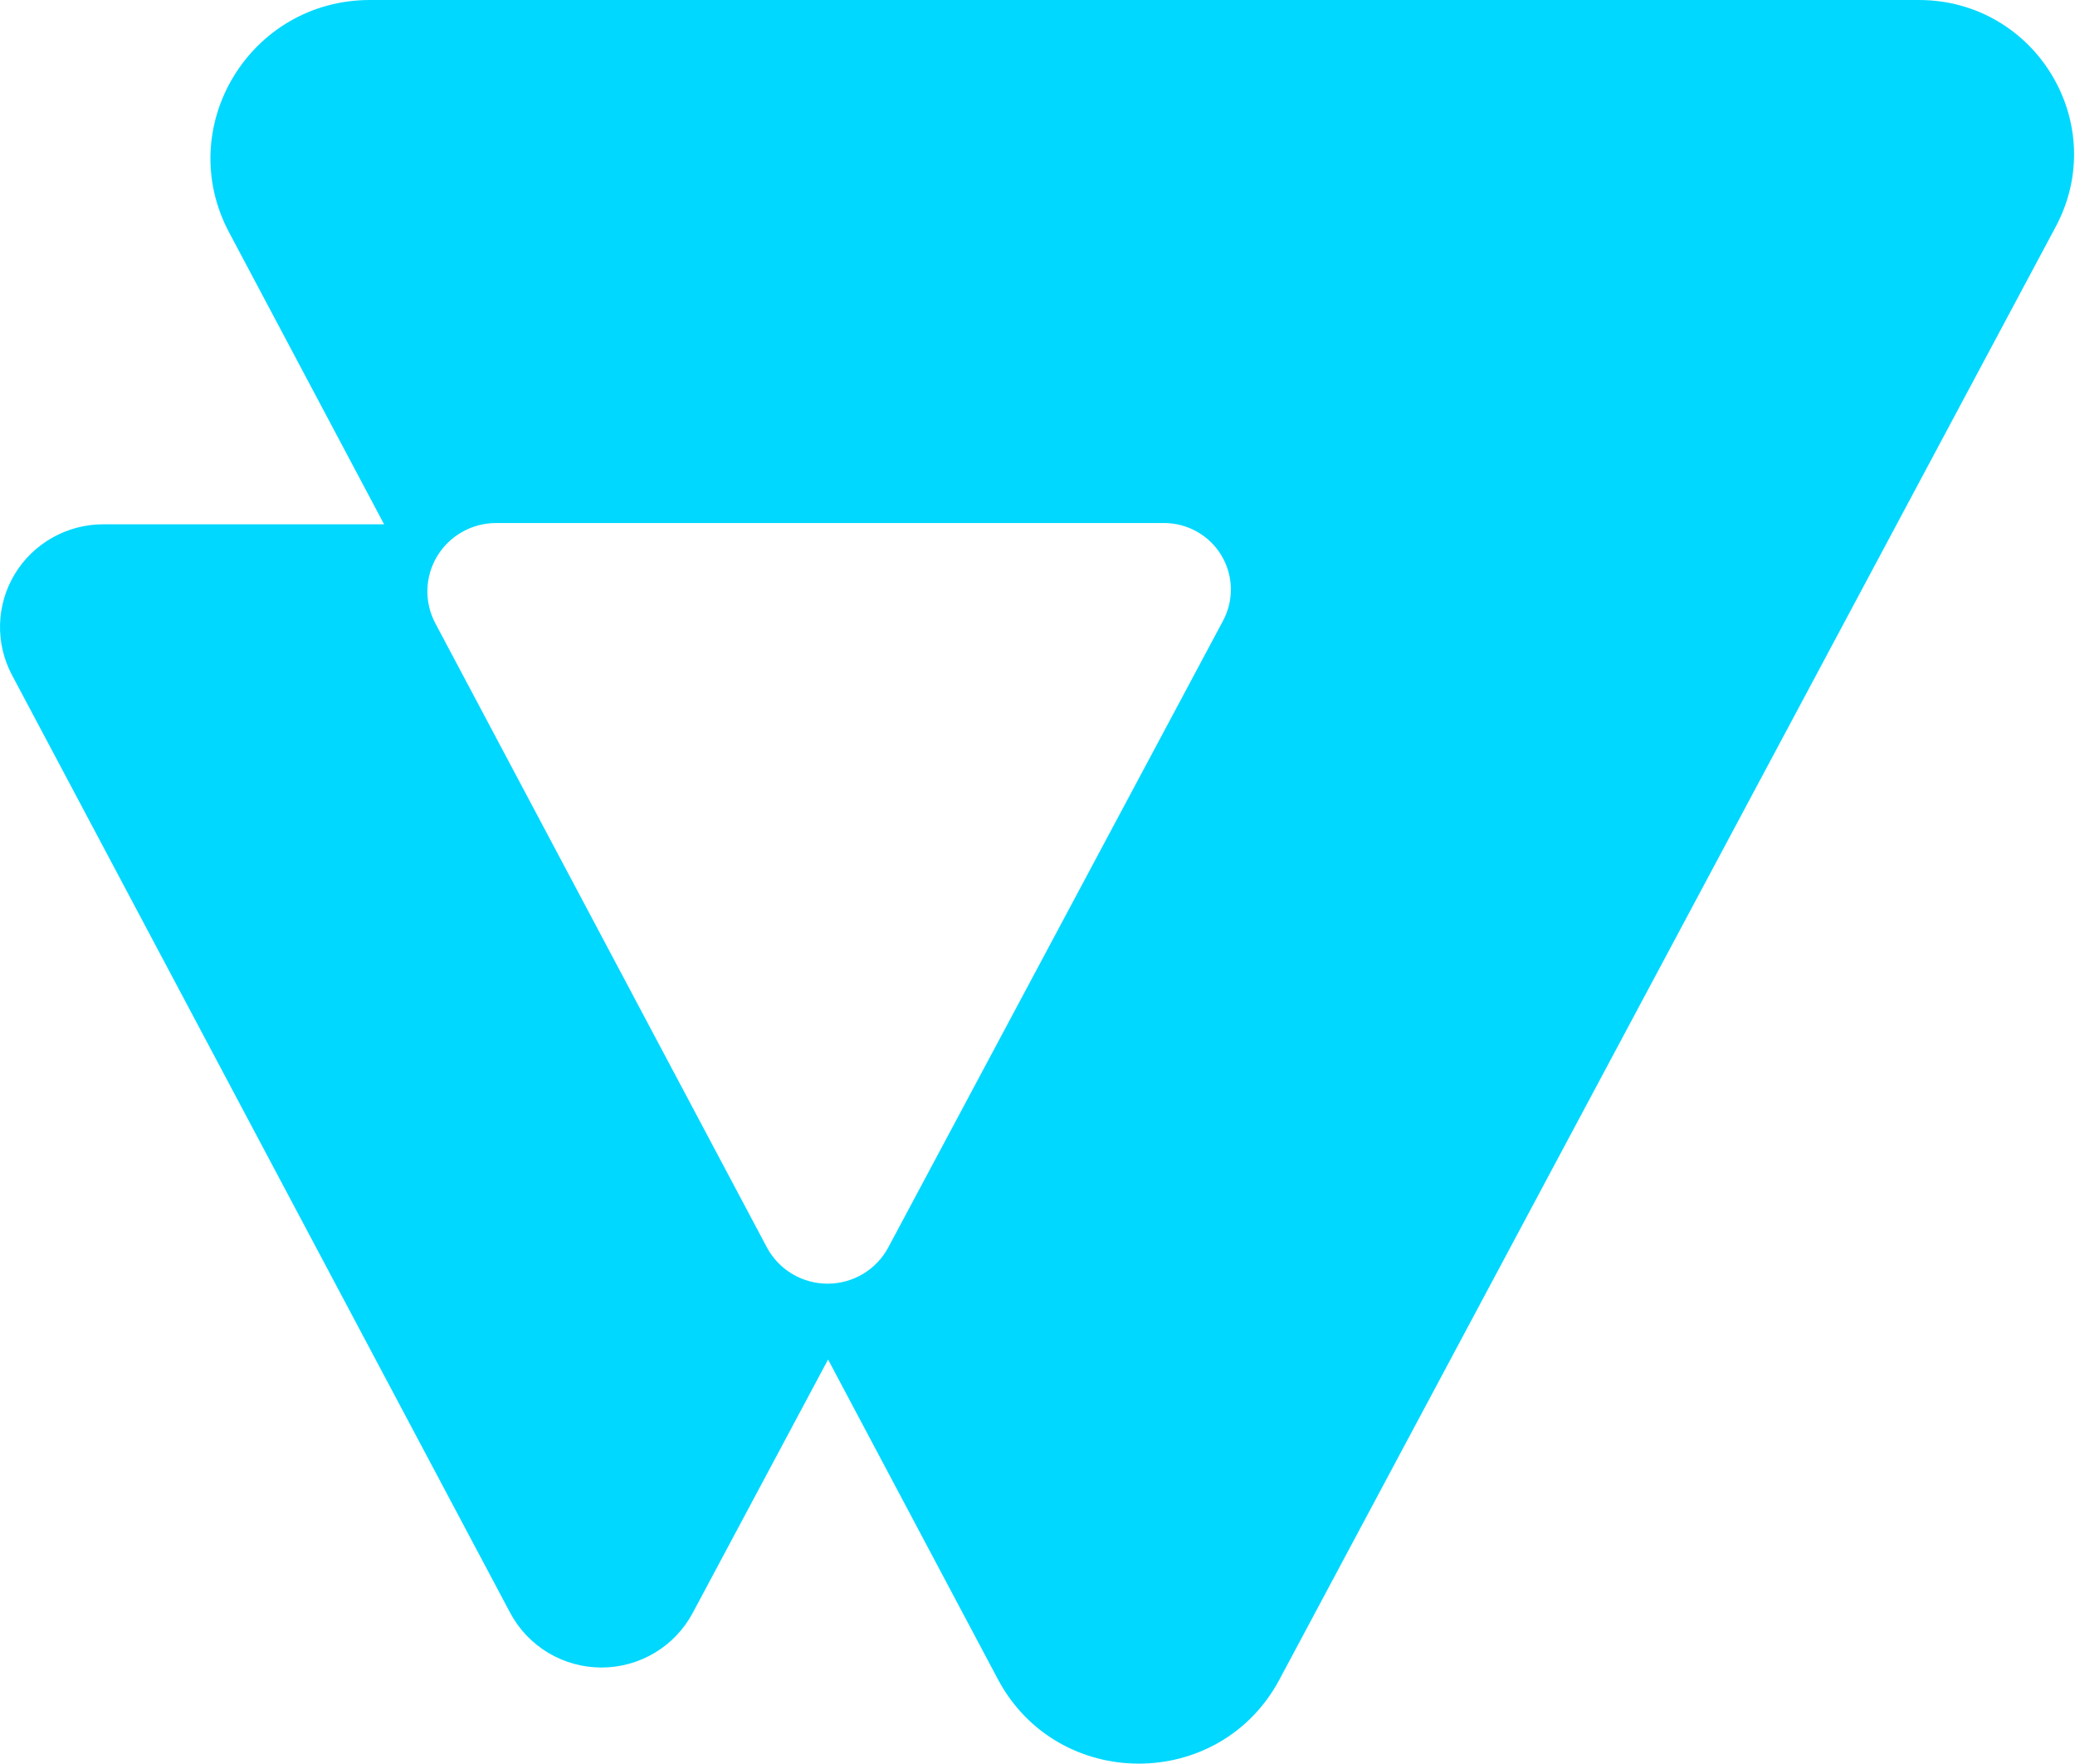 <svg version="1.2" baseProfile="tiny-ps" fill="#00D8FF"  xmlns="http://www.w3.org/2000/svg" viewBox="0 0 1678 1426" width="1678" height="1426">
	<title>vtex-svg</title>
	<style>
		tspan { white-space:pre }
	</style>
	<path id="Layer" fill-rule="evenodd" class="shp0" d="M1662.43 183.26L1034.66 1357.99C986.17 1448.8 855.26 1448.63 806.94 1357.72L669.64 1099.24L560.2 1304.1C553.1 1317.44 542.47 1328.6 529.46 1336.39C516.46 1344.17 501.57 1348.29 486.39 1348.29C471.21 1348.29 456.32 1344.17 443.32 1336.39C430.31 1328.6 419.69 1317.44 412.58 1304.1L9.62 545.67C2.92 533.02 -0.38 518.85 0.04 504.56C0.45 490.26 4.58 476.31 12.01 464.07C19.44 451.82 29.93 441.69 42.45 434.66C54.97 427.63 69.11 423.93 83.49 423.92L310.61 423.92L185.33 188.02C139.89 102.67 202.08 0 299.19 0L1551.65 0C1646.25 0 1706.8 100.17 1662.43 183.26ZM995.36 475.26C995.11 465.98 992.45 456.92 987.65 448.97C982.84 441.01 976.05 434.43 967.92 429.86C959.8 425.29 950.62 422.89 941.29 422.89L401.03 422.89C391.45 422.92 382.05 425.41 373.73 430.11C365.41 434.81 358.45 441.57 353.52 449.73C348.6 457.9 345.88 467.18 345.62 476.7C345.37 486.22 347.59 495.63 352.07 504.05L620.14 1008.56C624.87 1017.43 631.94 1024.85 640.6 1030.03C649.25 1035.2 659.16 1037.93 669.25 1037.93C679.35 1037.93 689.26 1035.2 697.91 1030.03C706.56 1024.85 713.63 1017.43 718.36 1008.56L989.05 501.91C993.43 493.72 995.6 484.54 995.36 475.26Z" />
</svg>